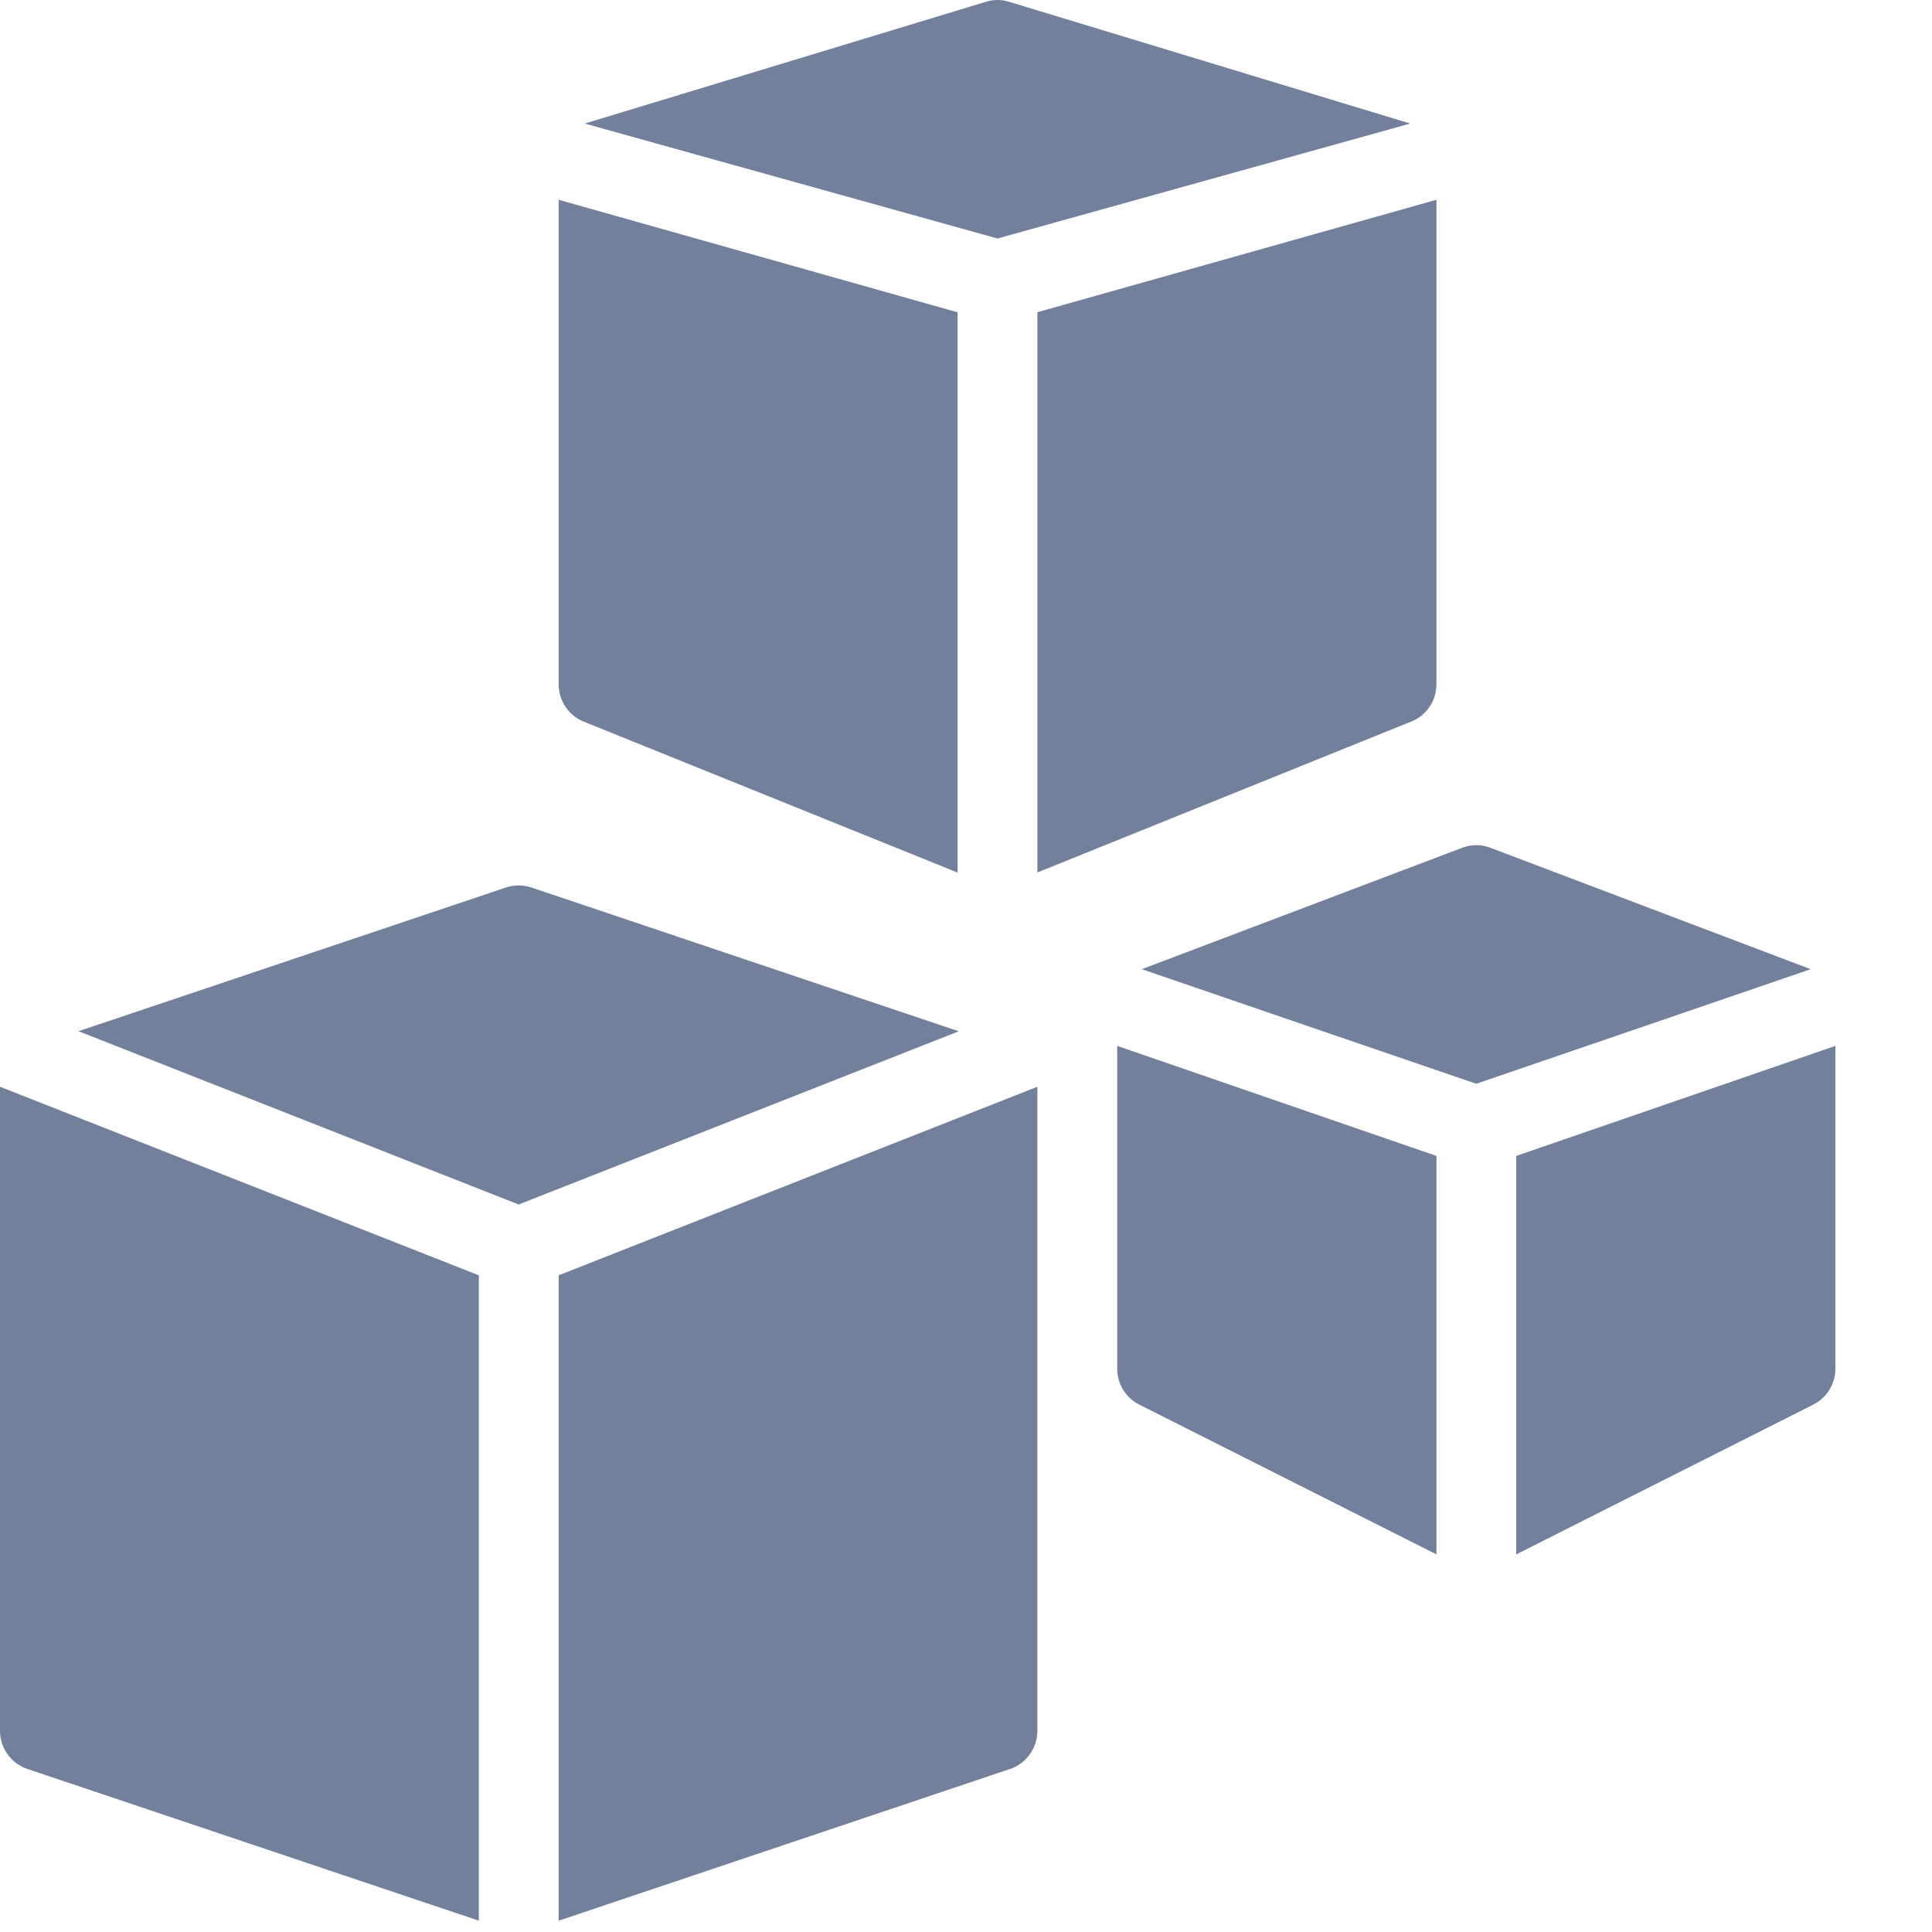 <svg xmlns="http://www.w3.org/2000/svg" width="20" height="20" viewBox="0 0 20 20"><path fill="#72809B" d="M14.87,7.083 C14.87,7.253 14.766,7.407 14.61,7.469 L10.739,9.032 L10.739,3.232 L14.87,2.068 L14.87,7.083 Z M10.326,2.469 L6.053,1.279 L10.208,0.018 C10.286,-0.006 10.367,-0.006 10.444,0.018 L14.599,1.279 L10.326,2.469 Z M6.042,7.47 C5.885,7.407 5.783,7.253 5.783,7.083 L5.783,2.068 L9.913,3.233 L9.913,9.033 L6.042,7.47 Z M15.428,8.776 C15.428,8.776 18.74,10.032 18.744,10.033 C18.744,10.033 15.286,11.219 15.282,11.219 C15.278,11.219 11.82,10.033 11.82,10.033 C11.824,10.031 15.137,8.776 15.137,8.776 C15.232,8.74 15.335,8.74 15.428,8.776 Z M11.565,14.167 L11.565,10.827 L14.87,11.966 L14.87,16.091 L11.793,14.54 C11.653,14.47 11.565,14.325 11.565,14.167 Z M15.696,11.966 L19,10.827 L19,14.167 C19,14.325 18.912,14.469 18.772,14.54 L15.696,16.091 L15.696,11.966 Z M5.783,19.883 L5.783,13.202 L10.739,11.25 L10.739,17.917 C10.739,18.096 10.625,18.255 10.457,18.312 L5.783,19.883 Z M0,17.917 L0,11.25 L4.957,13.202 L4.957,19.883 L0.283,18.312 C0.114,18.255 0,18.096 0,17.917 Z M5.5,9.187 L9.925,10.676 L5.369,12.469 L0.813,10.675 L5.239,9.187 C5.322,9.159 5.416,9.159 5.5,9.187 Z"/></svg>